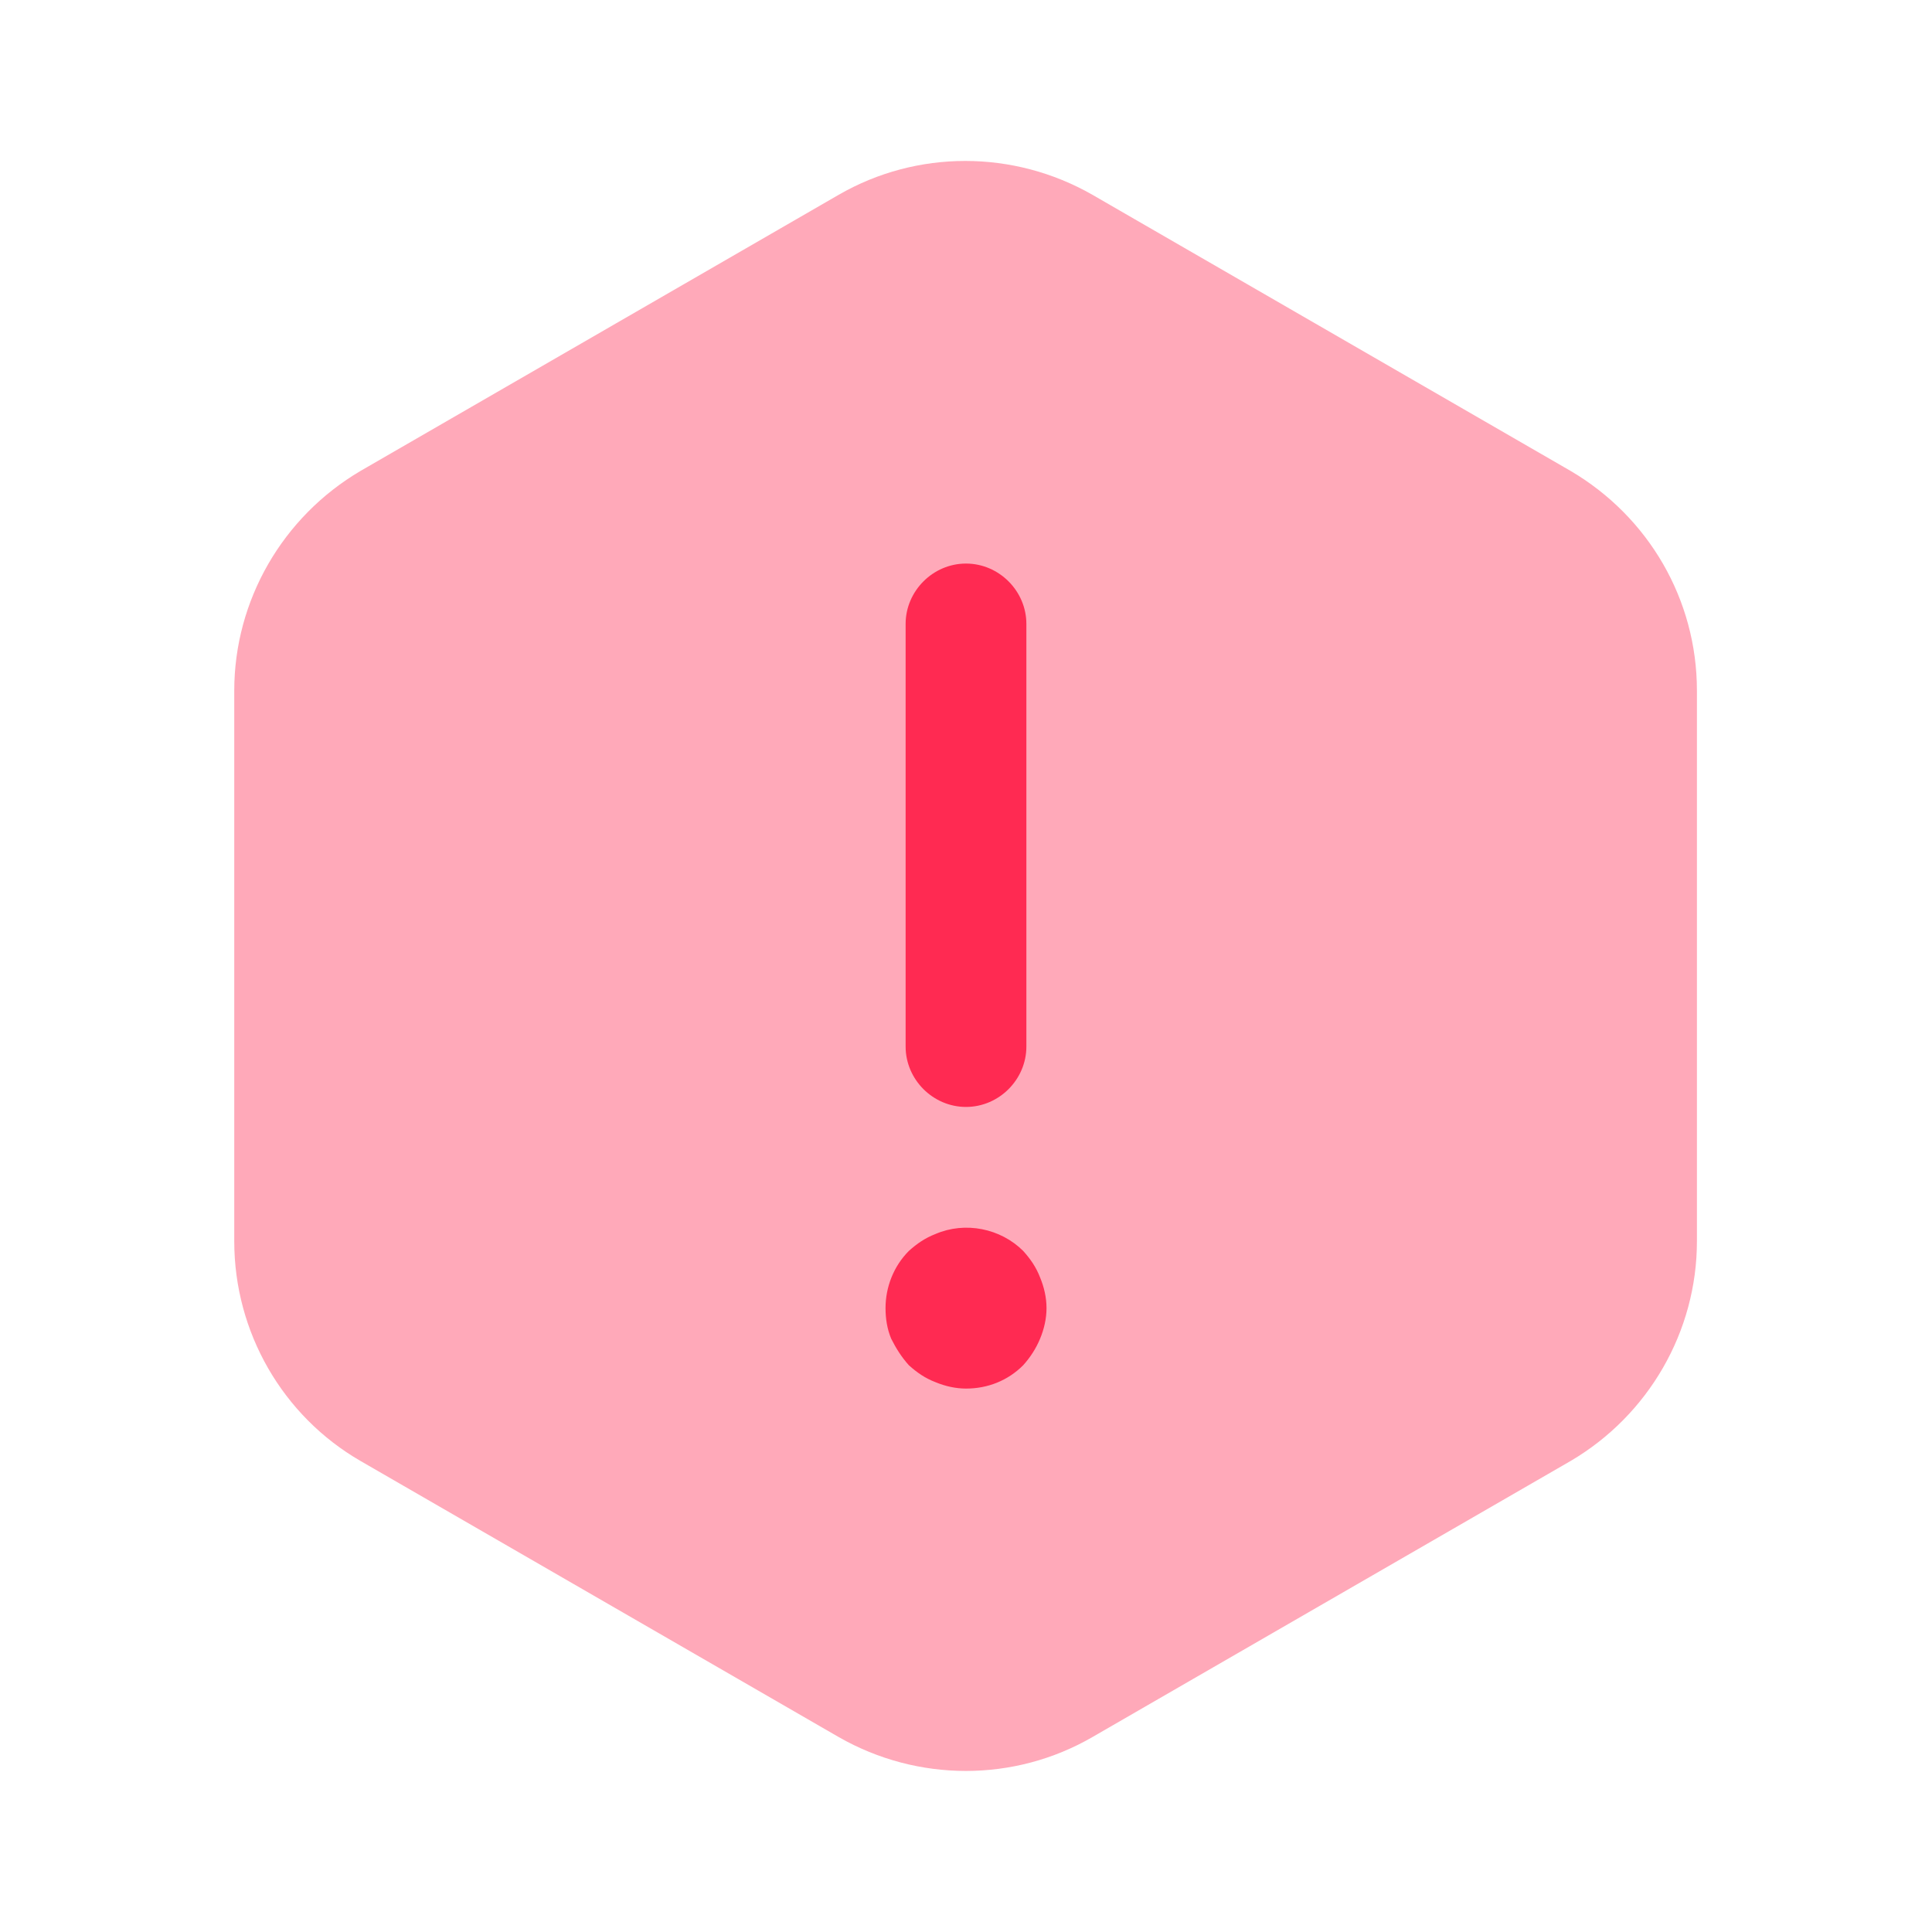 <svg width="40" height="40" viewBox="0 0 40 40" fill="none" xmlns="http://www.w3.org/2000/svg">
<path opacity="0.4" d="M35.133 14.299V25.699C35.133 27.565 34.133 29.299 32.516 30.249L22.616 35.965C21 36.899 19 36.899 17.366 35.965L7.466 30.249C5.85 29.315 4.85 27.582 4.85 25.699V14.299C4.85 12.432 5.85 10.699 7.466 9.749L17.366 4.032C18.983 3.099 20.983 3.099 22.616 4.032L32.516 9.749C34.133 10.699 35.133 12.415 35.133 14.299Z" fill="#FF2A52"/>
<path d="M20 22.918C19.317 22.918 18.75 22.351 18.75 21.668V12.918C18.75 12.235 19.317 11.668 20 11.668C20.683 11.668 21.25 12.235 21.25 12.918V21.668C21.25 22.351 20.683 22.918 20 22.918Z" fill="#FF2A52"/>
<path d="M20.001 28.749C19.784 28.749 19.567 28.699 19.367 28.616C19.151 28.533 18.984 28.416 18.817 28.266C18.667 28.099 18.551 27.916 18.451 27.716C18.367 27.516 18.334 27.299 18.334 27.083C18.334 26.649 18.501 26.216 18.817 25.899C18.984 25.749 19.151 25.633 19.367 25.549C19.984 25.283 20.717 25.433 21.184 25.899C21.334 26.066 21.451 26.233 21.534 26.449C21.617 26.649 21.667 26.866 21.667 27.083C21.667 27.299 21.617 27.516 21.534 27.716C21.451 27.916 21.334 28.099 21.184 28.266C20.867 28.583 20.451 28.749 20.001 28.749Z" fill="#FF2A52"/>
</svg>
